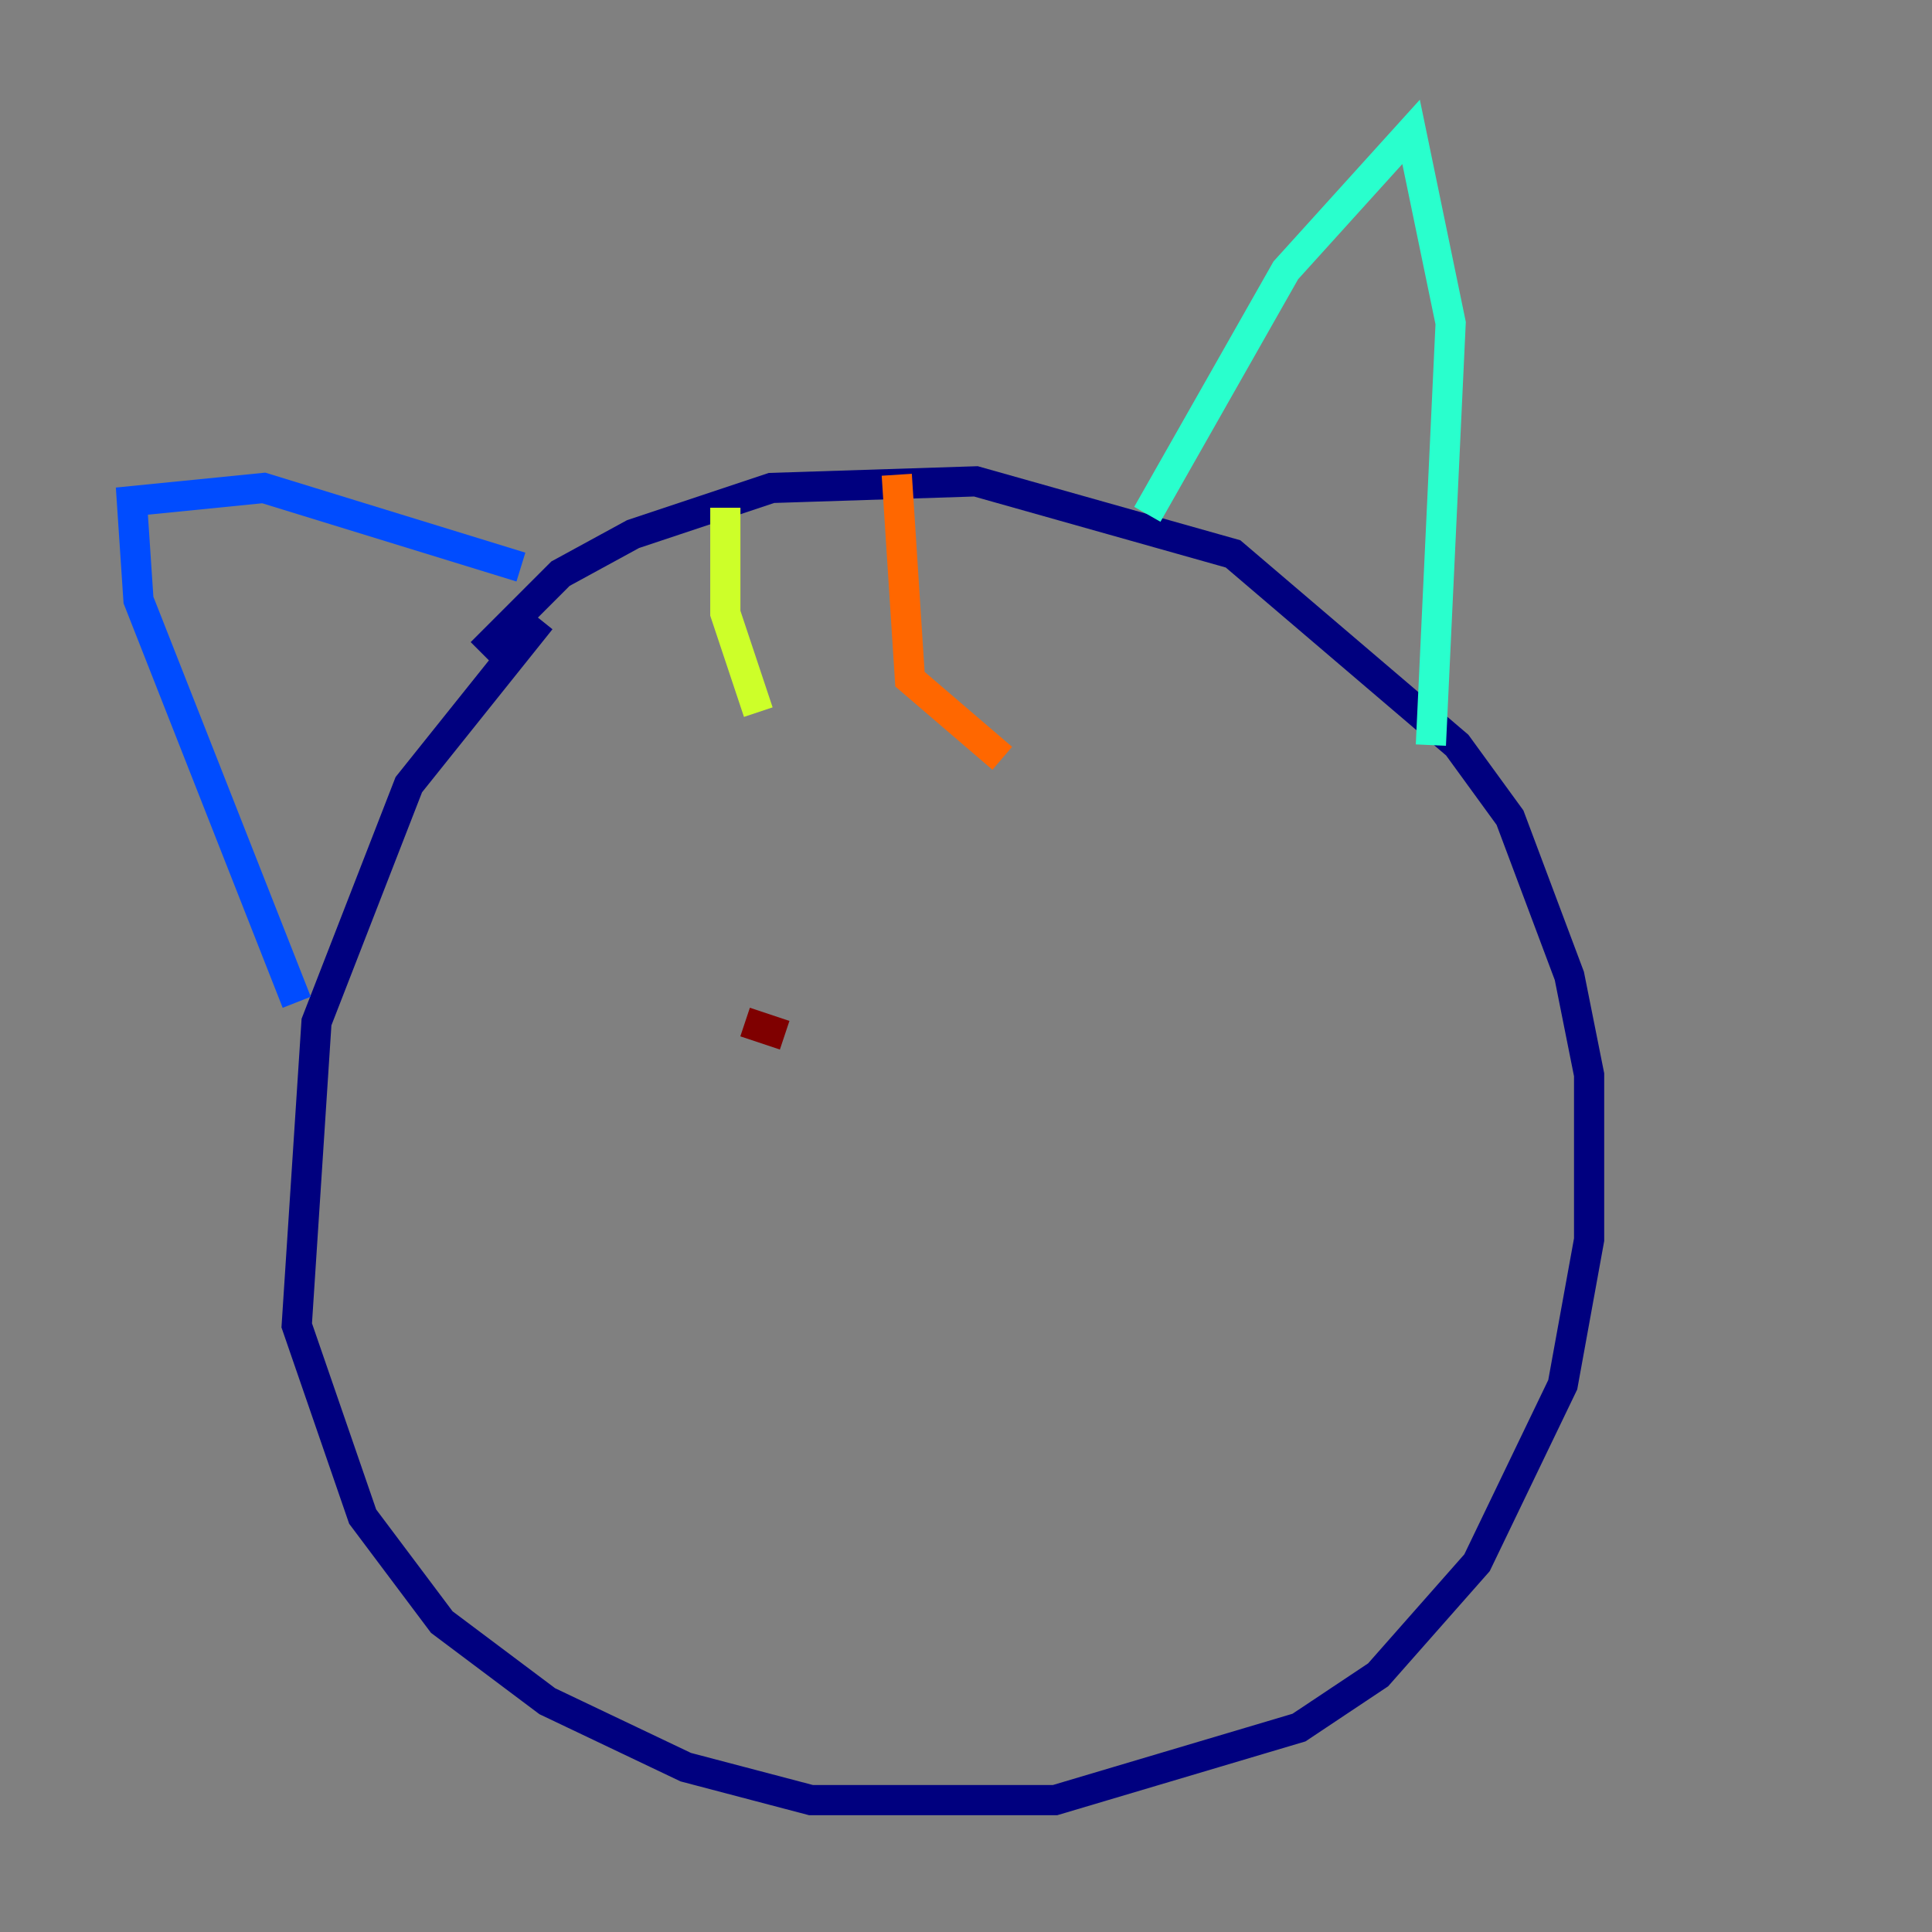 <?xml version="1.0" encoding="utf-8" ?>
<svg baseProfile="tiny" height="128" version="1.2" viewBox="0,0,128,128" width="128" xmlns="http://www.w3.org/2000/svg" xmlns:ev="http://www.w3.org/2001/xml-events" xmlns:xlink="http://www.w3.org/1999/xlink"><rect x="0" y="0" width="128" height="128" fill="#808080" stroke="none"/><defs /><polyline fill="none" points="35.822,41.065 27.085,51.986 20.969,67.713 19.659,87.809 24.027,100.478 29.27,107.468 36.259,112.71 45.433,117.079 53.734,119.263 69.898,119.263 86.061,114.457 91.304,110.963 97.857,103.536 103.536,91.741 105.283,82.13 105.283,71.208 103.973,64.655 100.041,54.171 96.546,49.365 81.693,36.696 64.655,31.891 51.113,32.328 41.939,35.386 37.133,38.007 31.891,43.249" stroke="#00007f" stroke-width="2" /><polyline fill="none" points="19.659,66.403 9.174,39.754 8.737,33.201 17.474,32.328 34.512,37.57" stroke="#004cff" stroke-width="2" /><polyline fill="none" points="76.014,34.075 85.188,17.911 93.488,8.737 96.109,21.406 94.799,49.365" stroke="#29ffcd" stroke-width="2" /><polyline fill="none" points="48.055,33.638 48.055,40.628 50.239,47.181" stroke="#cdff29" stroke-width="2" /><polyline fill="none" points="59.413,31.454 60.287,44.997 66.403,50.239" stroke="#ff6700" stroke-width="2" /><polyline fill="none" points="51.986,68.587 49.365,67.713" stroke="#7f0000" stroke-width="2" /></svg>